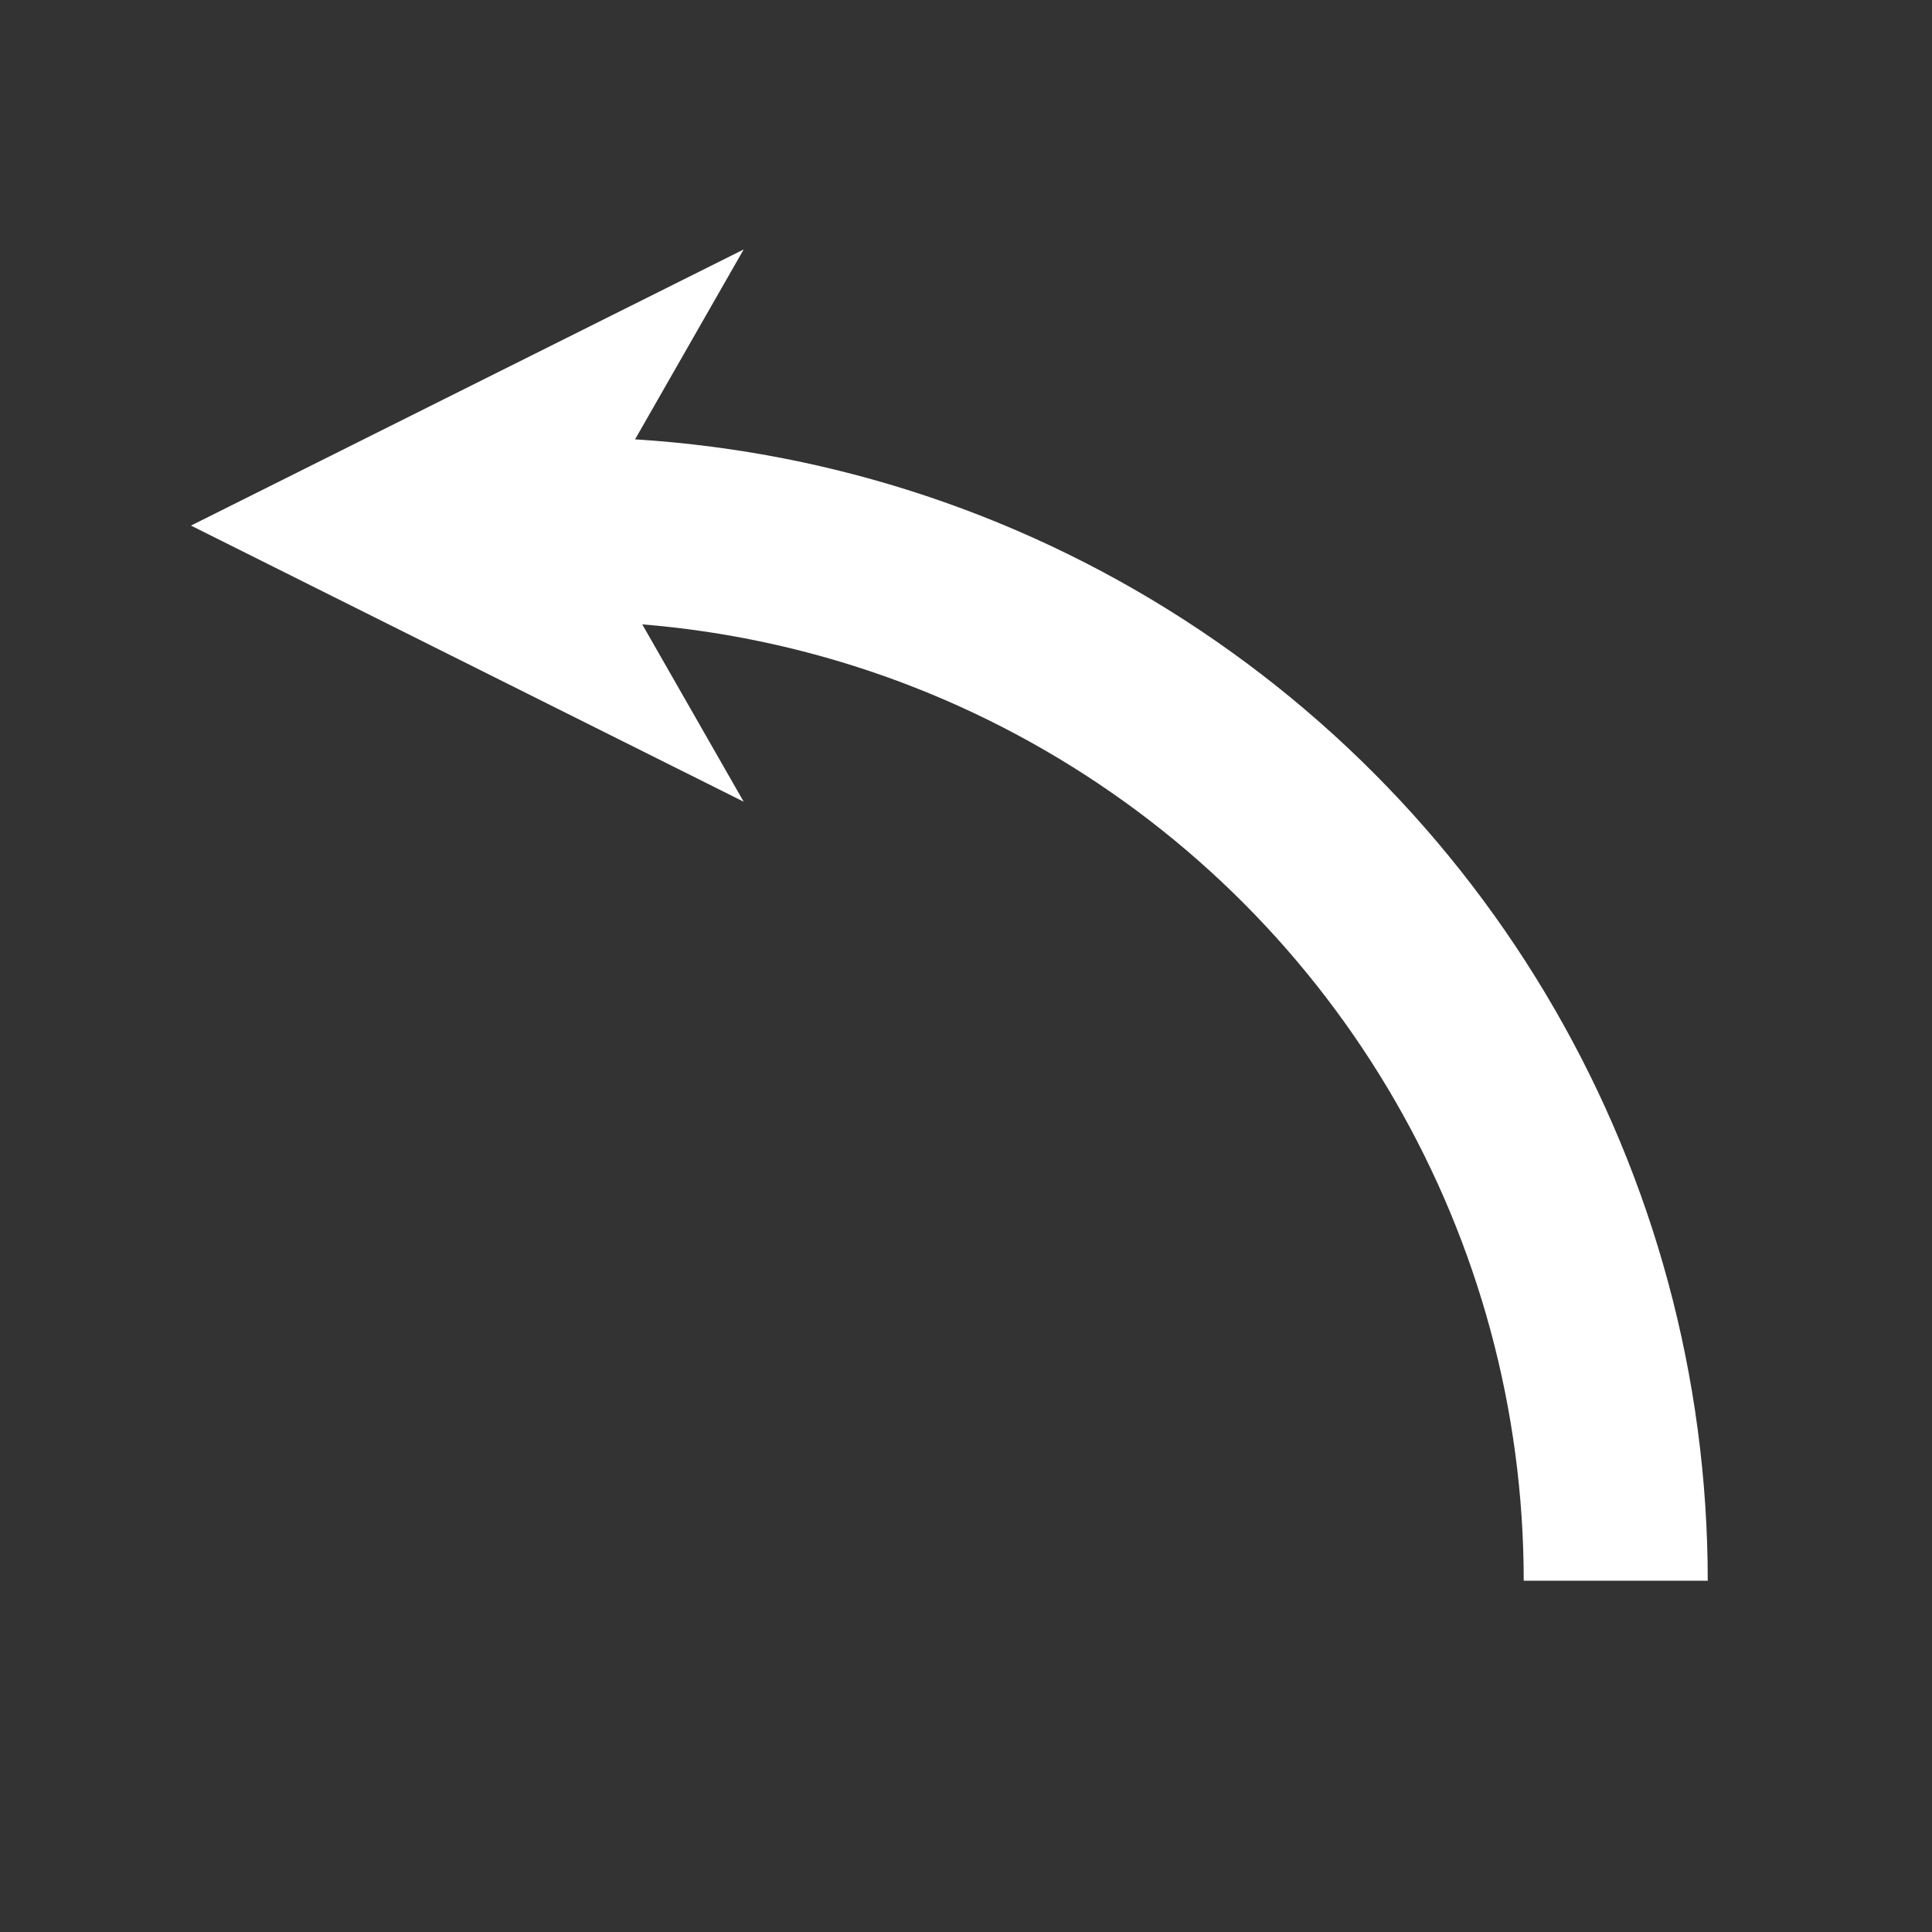 <?xml version="1.0" encoding="UTF-8" standalone="no"?>
<!-- Created with Inkscape (http://www.inkscape.org/) -->

<svg
   width="105mm"
   height="105mm"
   viewBox="0 0 105 105"
   version="1.1"
   id="svg5"
   inkscape:version="1.1.2 (0a00cf5339, 2022-02-04)"
   sodipodi:docname="turn_left.svg"
   xmlns:inkscape="http://www.inkscape.org/namespaces/inkscape"
   xmlns:sodipodi="http://sodipodi.sourceforge.net/DTD/sodipodi-0.dtd"
   xmlns="http://www.w3.org/2000/svg"
   xmlns:svg="http://www.w3.org/2000/svg">
  <rect x="0" y="0" width="105" height="105" fill="#333333" stroke="none"/>
  <sodipodi:namedview
     id="namedview7"
     pagecolor="#505050"
     bordercolor="#eeeeee"
     borderopacity="1"
     inkscape:pageshadow="0"
     inkscape:pageopacity="0"
     inkscape:pagecheckerboard="0"
     inkscape:document-units="mm"
     showgrid="false"
     inkscape:zoom="0.50788326"
     inkscape:cx="-71.866909"
     inkscape:cy="361.3035"
     inkscape:window-width="1920"
     inkscape:window-height="1080"
     inkscape:window-x="0"
     inkscape:window-y="0"
     inkscape:window-maximized="1"
     inkscape:current-layer="layer1"
     inkscape:snap-global="false"
     inkscape:snap-bbox="false" />
  <defs
     id="defs2">
    <marker
       style="overflow:visible"
       id="Arrow1Lstart"
       refX="0.0"
       refY="0.0"
       orient="auto"
       inkscape:stockid="Arrow1Lstart"
       inkscape:isstock="true">
      <path
         transform="scale(0.8) translate(12.5,0)"
         style="fill-rule:evenodd;fill:context-stroke;stroke:context-stroke;stroke-width:1.0pt"
         d="M 0.0,0.0 L 5.0,-5.0 L -12.5,0.0 L 5.0,5.0 L 0.0,0.0 z "
         id="path1126" />
    </marker>
    <marker
       style="overflow:visible;"
       id="Arrow1Lend"
       refX="0.0"
       refY="0.0"
       orient="auto"
       inkscape:stockid="Arrow1Lend"
       inkscape:isstock="true">
      <path
         transform="scale(0.8) rotate(180) translate(12.5,0)"
         style="fill-rule:evenodd;fill:context-stroke;stroke:context-stroke;stroke-width:1.0pt;"
         d="M 0.0,0.0 L 5.0,-5.0 L -12.5,0.0 L 5.0,5.0 L 0.0,0.0 z "
         id="path1129" />
    </marker>
    <linearGradient
       id="linearGradient1135"
       inkscape:swatch="solid">
      <stop
         style="stop-color:#ffffff;stop-opacity:1;"
         offset="0"
         id="stop1133" />
    </linearGradient>
    <clipPath
       clipPathUnits="userSpaceOnUse"
       id="clipPath3364">
      <rect
         style="opacity:0.5;fill:#808080;fill-opacity:1;stroke:#808080;stroke-width:0;stroke-miterlimit:4;stroke-dasharray:none;stroke-opacity:1"
         id="rect3366"
         width="78.784"
         height="154.679"
         x="-33.858"
         y="42.765" />
    </clipPath>
    <clipPath
       clipPathUnits="userSpaceOnUse"
       id="clipPath3472">
      <rect
         style="opacity:0.5;fill:#808080;fill-opacity:1;stroke:#808080;stroke-width:0;stroke-miterlimit:4;stroke-dasharray:none;stroke-opacity:1"
         id="rect3474"
         width="74.337"
         height="65.027"
         x="7.082"
         y="42.765" />
    </clipPath>
    <clipPath
       clipPathUnits="userSpaceOnUse"
       id="clipPath3472-3">
      <rect
         style="opacity:0.5;fill:#808080;fill-opacity:1;stroke:#808080;stroke-width:0;stroke-miterlimit:4;stroke-dasharray:none;stroke-opacity:1"
         id="rect3474-6"
         width="74.337"
         height="65.027"
         x="7.082"
         y="42.765" />
    </clipPath>
    <clipPath
       clipPathUnits="userSpaceOnUse"
       id="clipPath3472-5">
      <rect
         style="opacity:0.5;fill:#808080;fill-opacity:1;stroke:#808080;stroke-width:0;stroke-miterlimit:4;stroke-dasharray:none;stroke-opacity:1"
         id="rect3474-3"
         width="74.337"
         height="65.027"
         x="7.082"
         y="42.765" />
    </clipPath>
  </defs>
  <g
     inkscape:label="Layer 1"
     inkscape:groupmode="layer"
     id="layer1"
     transform="translate(29.117,-42.765)">
    <g
       id="g1160"
       transform="rotate(45,23.383,95.265)" />
    <g
       id="g1100"
       transform="matrix(0,0.591,0.338,0,-35.919,57.51)"
       style="fill:#ffffff;fill-opacity:1">
      <g
         id="path1124"
         style="fill:#ffffff;fill-opacity:1">
        <path
           style="color:#000000;fill:#ffffff;-inkscape-stroke:none;fill-opacity:1"
           d="m 20.883,60.537 v 20 h 5 v -20 z"
           id="path1075" />
        <g
           id="g1065"
           style="fill:#ffffff;fill-opacity:1">
          <g
             id="path1067"
             style="fill:#ffffff;fill-opacity:1">
            <path
               style="color:#000000;fill:#ffffff;fill-rule:evenodd;stroke-width:4pt;-inkscape-stroke:none;fill-opacity:1"
               d="m 23.383,110.538 20,20 -20,-70 -20,70 z"
               id="path1071" />
            <path
               style="color:#000000;fill:#ffffff;fill-rule:evenodd;-inkscape-stroke:none;fill-opacity:1"
               d="M 23.383,50.83 -2.008,139.699 23.383,114.309 48.773,139.699 Z m 0,19.416 14.609,51.129 -14.609,-14.609 -1.885,1.887 -12.725,12.725 z"
               id="path1073" />
          </g>
        </g>
      </g>
    </g>
    <circle
       style="fill:#ffffff;fill-opacity:0;stroke:#ffffff;stroke-width:8.75;stroke-miterlimit:4;stroke-dasharray:none;stroke-opacity:1"
       id="path924"
       clip-path="url(#clipPath3472)"
       transform="matrix(1.143,0,0,-1.143,-6.55,177.555)"
       r="50"
       cy="42.765"
       cx="7.082" />
  </g>
</svg>
